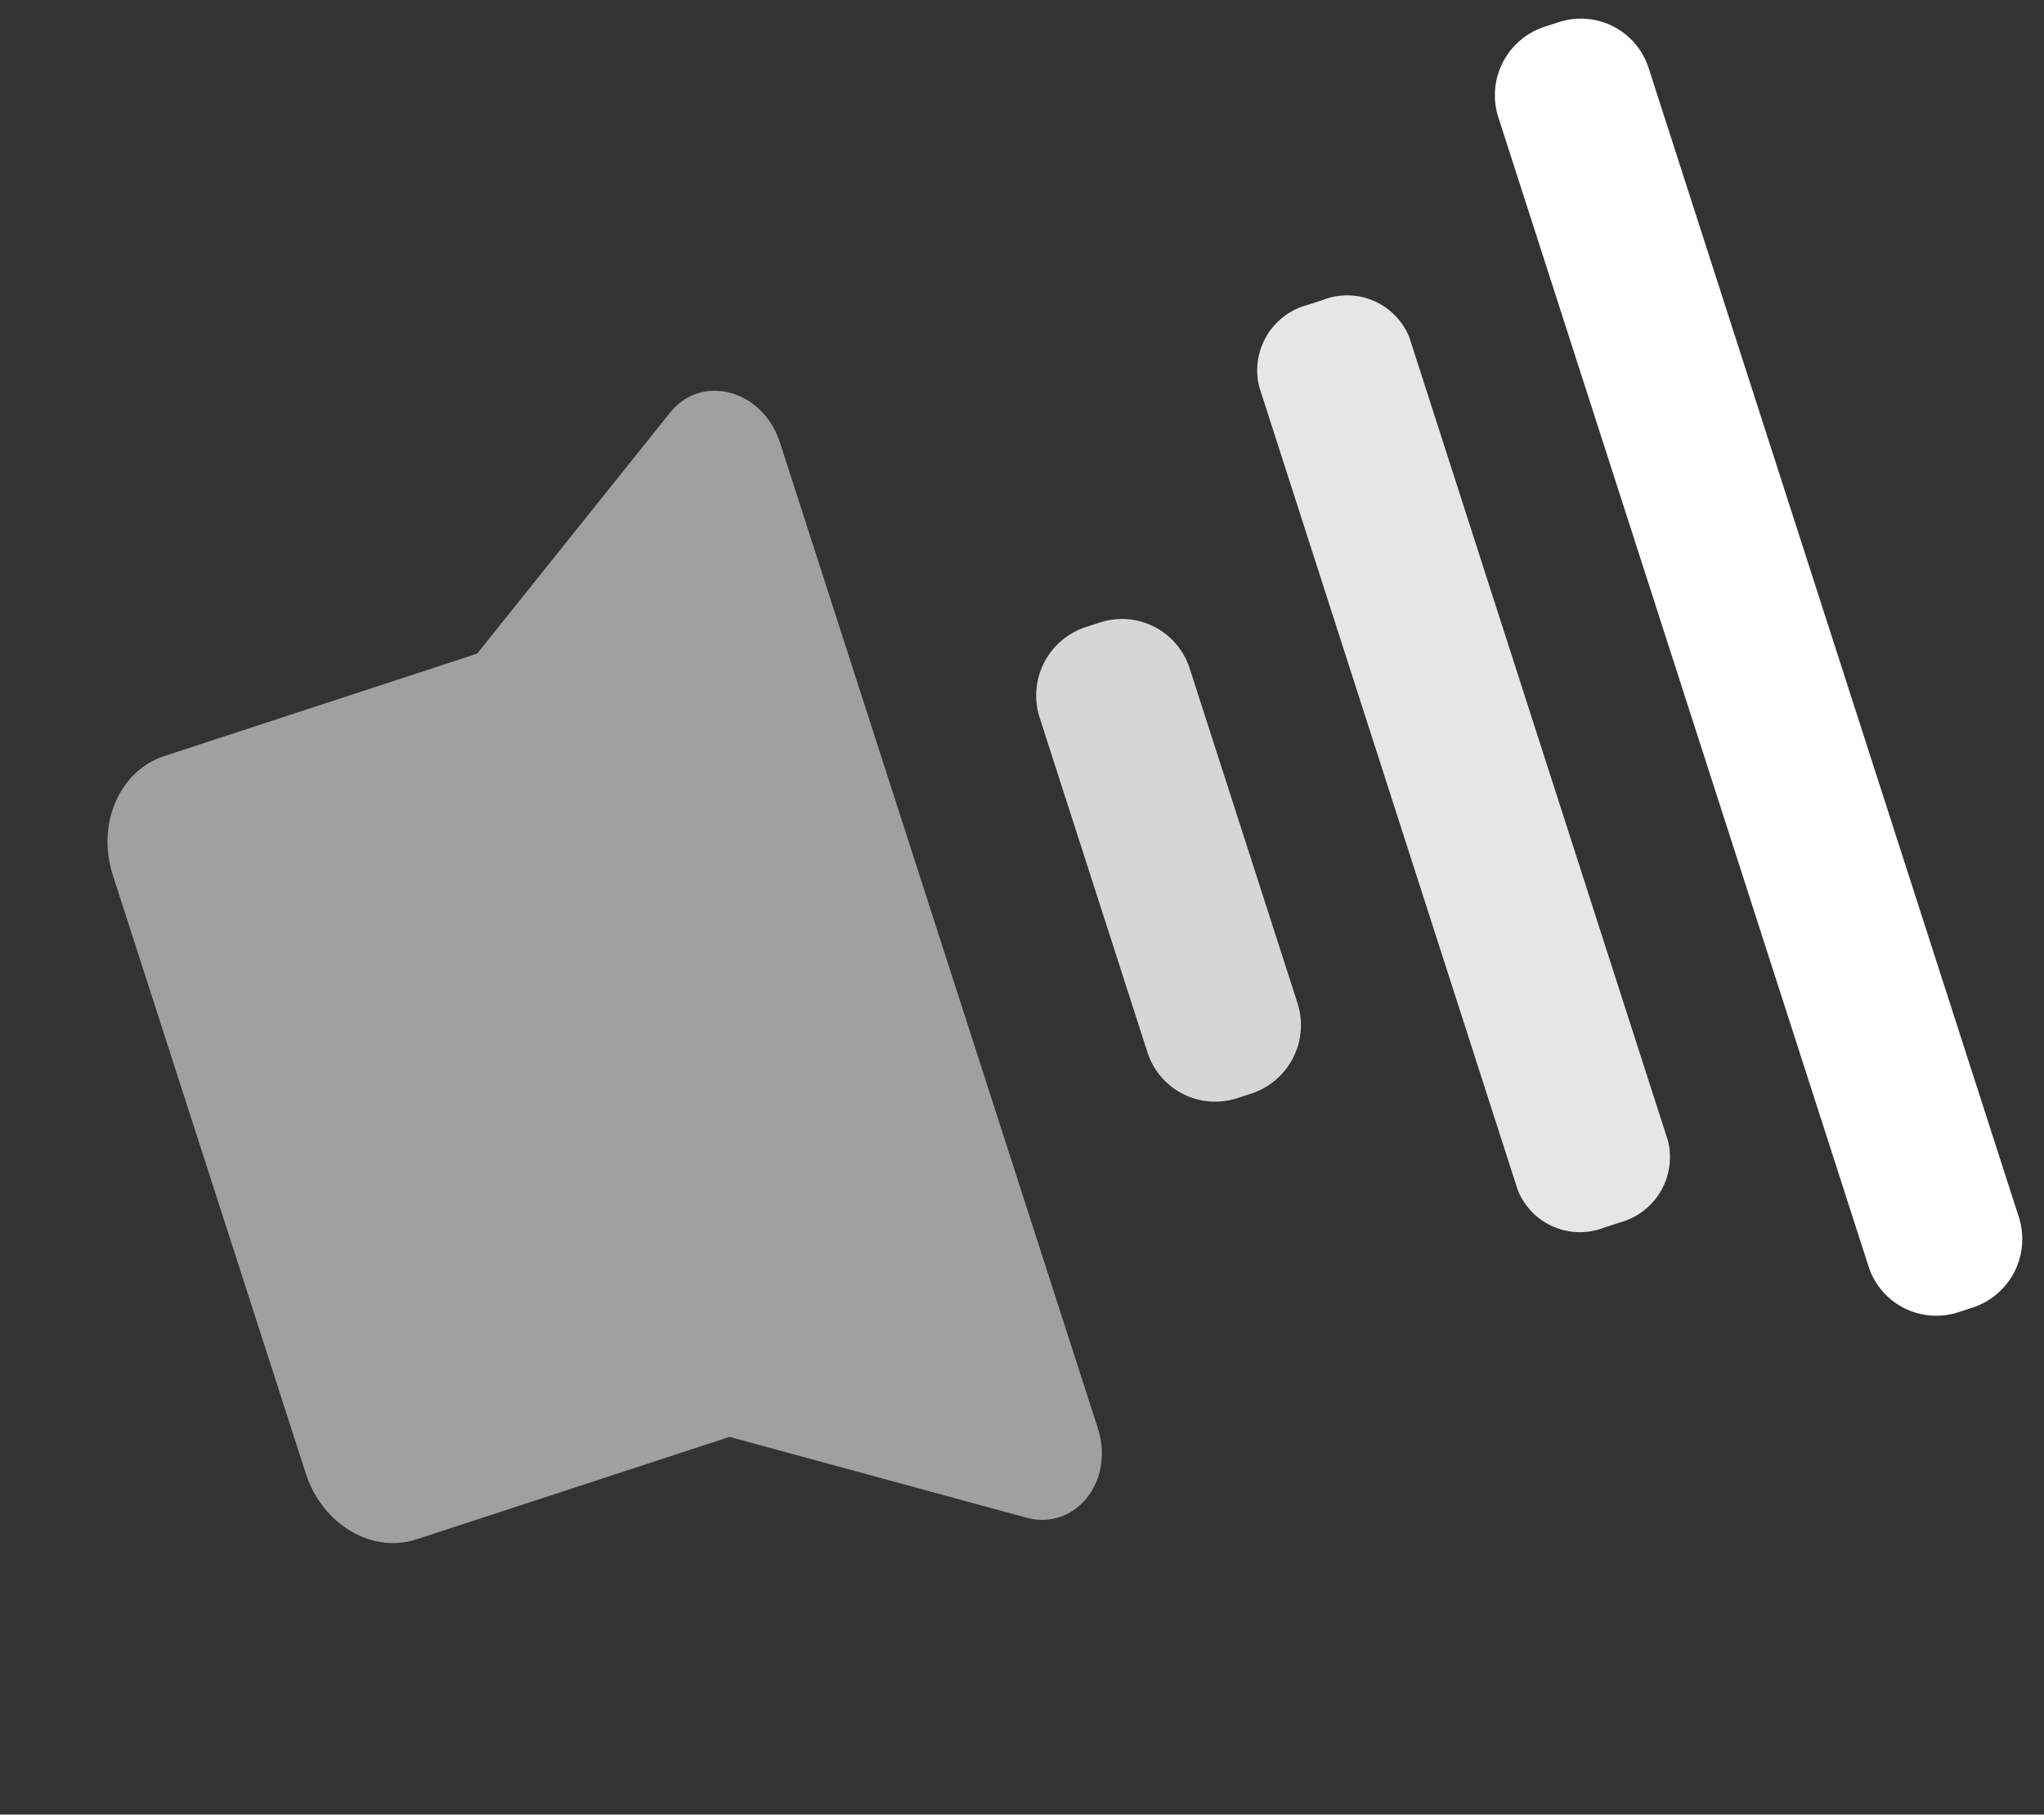 <svg xmlns="http://www.w3.org/2000/svg" width="136.107" height="120.838" viewBox="0 0 136.107 120.838"><rect x="0" y="0" width="136.107" height="120.838" fill="#333333" stroke="none"/><defs><style>.a{fill:#a0a0a0;}.b{fill:#d6d6d6;}.c{fill:#e6e6e6;}.d{fill:#fff;}</style></defs><g transform="matrix(0.951, -0.309, 0.309, 0.951, -0.044, 35.249)"><path class="a" d="M51.227,4.8l-.152,68.974c-.008,3.709-3.545,6.035-6.366,4.187L27.573,66.735l-21.924.049C2.51,66.79-.026,63.9-.019,60.338L.073,18.467c.008-3.574,2.563-6.477,5.708-6.484l21.924-.049L44.88.643C47.709-1.218,51.235,1.092,51.227,4.8Z" transform="translate(-0.002 5.771)"/><path class="b" d="M4.811,0,5.828,0a4.737,4.737,0,0,1,4.737,4.77l-.059,23.389a4.8,4.8,0,0,1-4.761,4.794l-1.017,0a4.737,4.737,0,0,1-4.737-4.77L.05,4.795A4.8,4.8,0,0,1,4.811,0Z" transform="translate(61.961 28.548)"/><path class="c" d="M4.9,0,5.926,0a4.459,4.459,0,0,1,4.737,4.154l-.155,56.21a4.513,4.513,0,0,1-4.76,4.176l-1.029,0A4.459,4.459,0,0,1-.019,60.386L.137,4.176A4.513,4.513,0,0,1,4.9,0Z" transform="translate(82.588 12.709)"/><path class="d" d="M4.936,0,5.97,0a4.737,4.737,0,0,1,4.737,4.77l-.2,80.366a4.8,4.8,0,0,1-4.761,4.794l-1.034,0A4.737,4.737,0,0,1-.026,85.16l.2-80.366A4.8,4.8,0,0,1,4.936,0Z" transform="translate(103.241 -0.032)"/></g></svg>